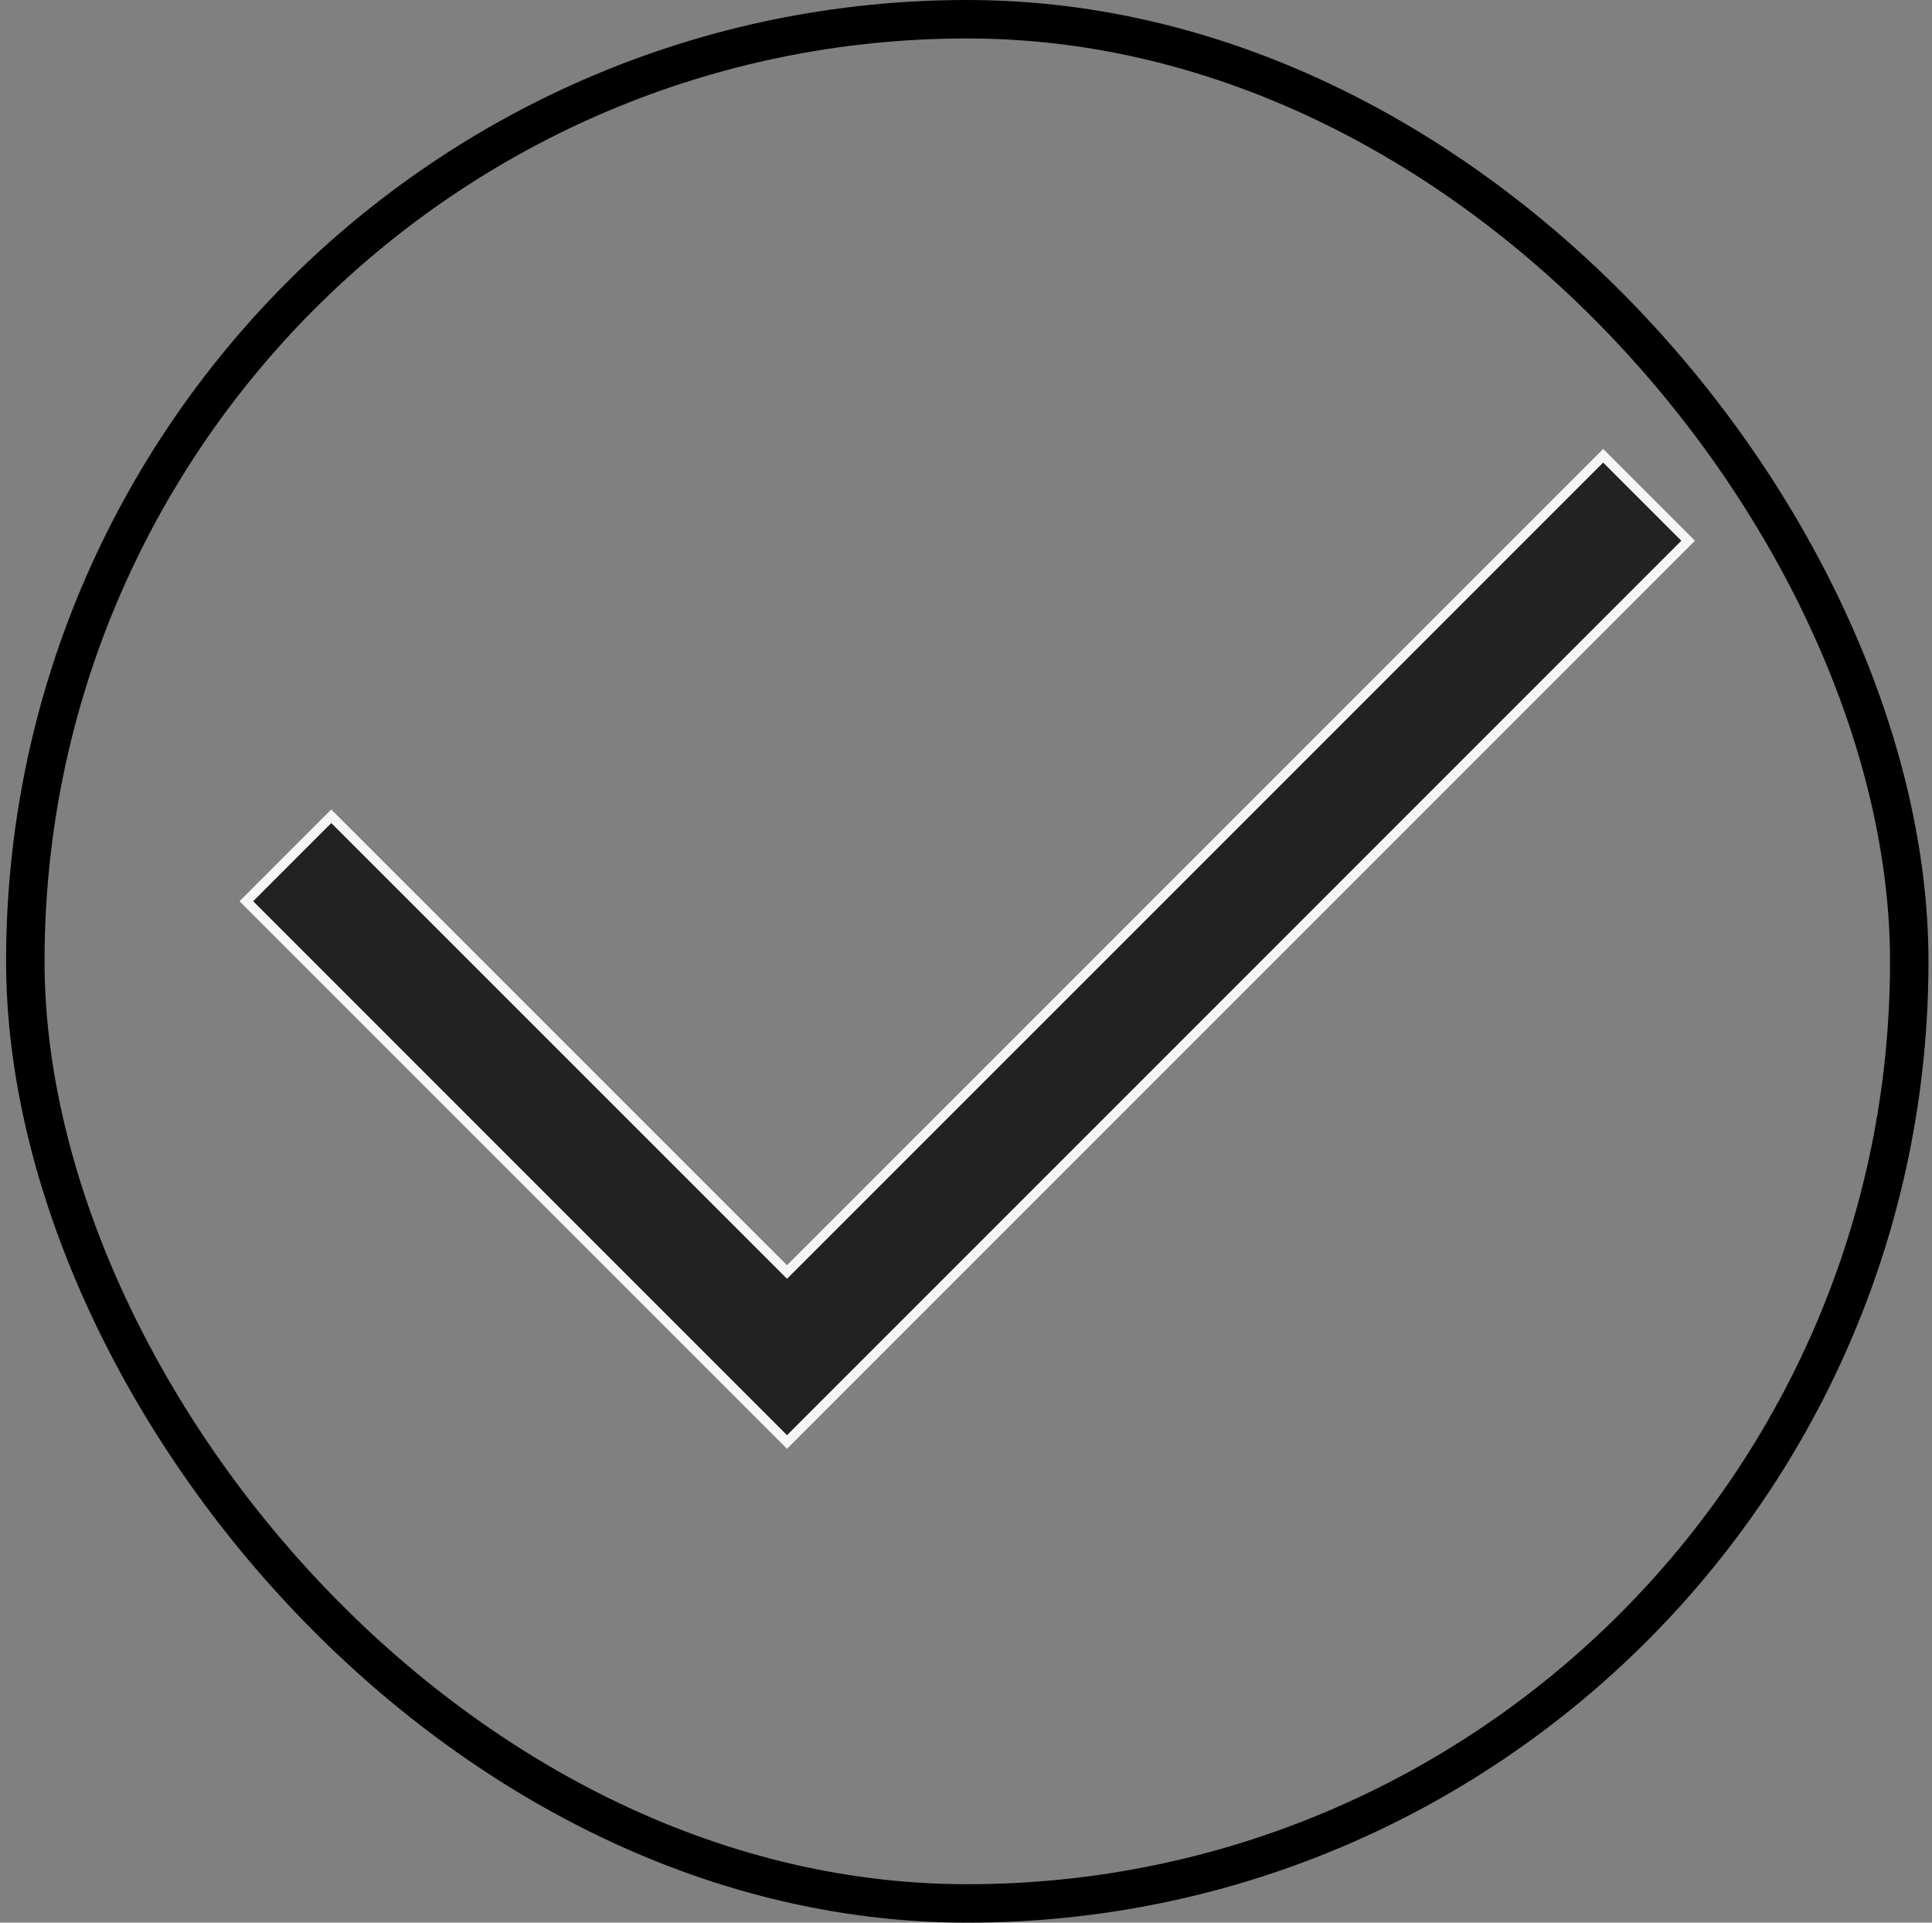 <svg width="201" height="200" viewBox="0 0 201 200" fill="none" xmlns="http://www.w3.org/2000/svg">
<rect x="0" y="0" width="201" height="200" fill="#808080" stroke="none"/>
<rect x="2.634" y="2" width="196" height="196" rx="98" fill="none" style="mix-blend-mode:multiply"/>
<rect x="2.634" y="2" width="196" height="196" rx="98" stroke="black" stroke-width="4"/>
<path d="M81.879 149.998L25.629 93.748L34.466 84.91L81.879 132.316L166.791 47.41L175.629 56.248L81.879 149.998Z" fill="#222222" stroke="#F7F6F6" stroke-width="1"/>
</svg>
